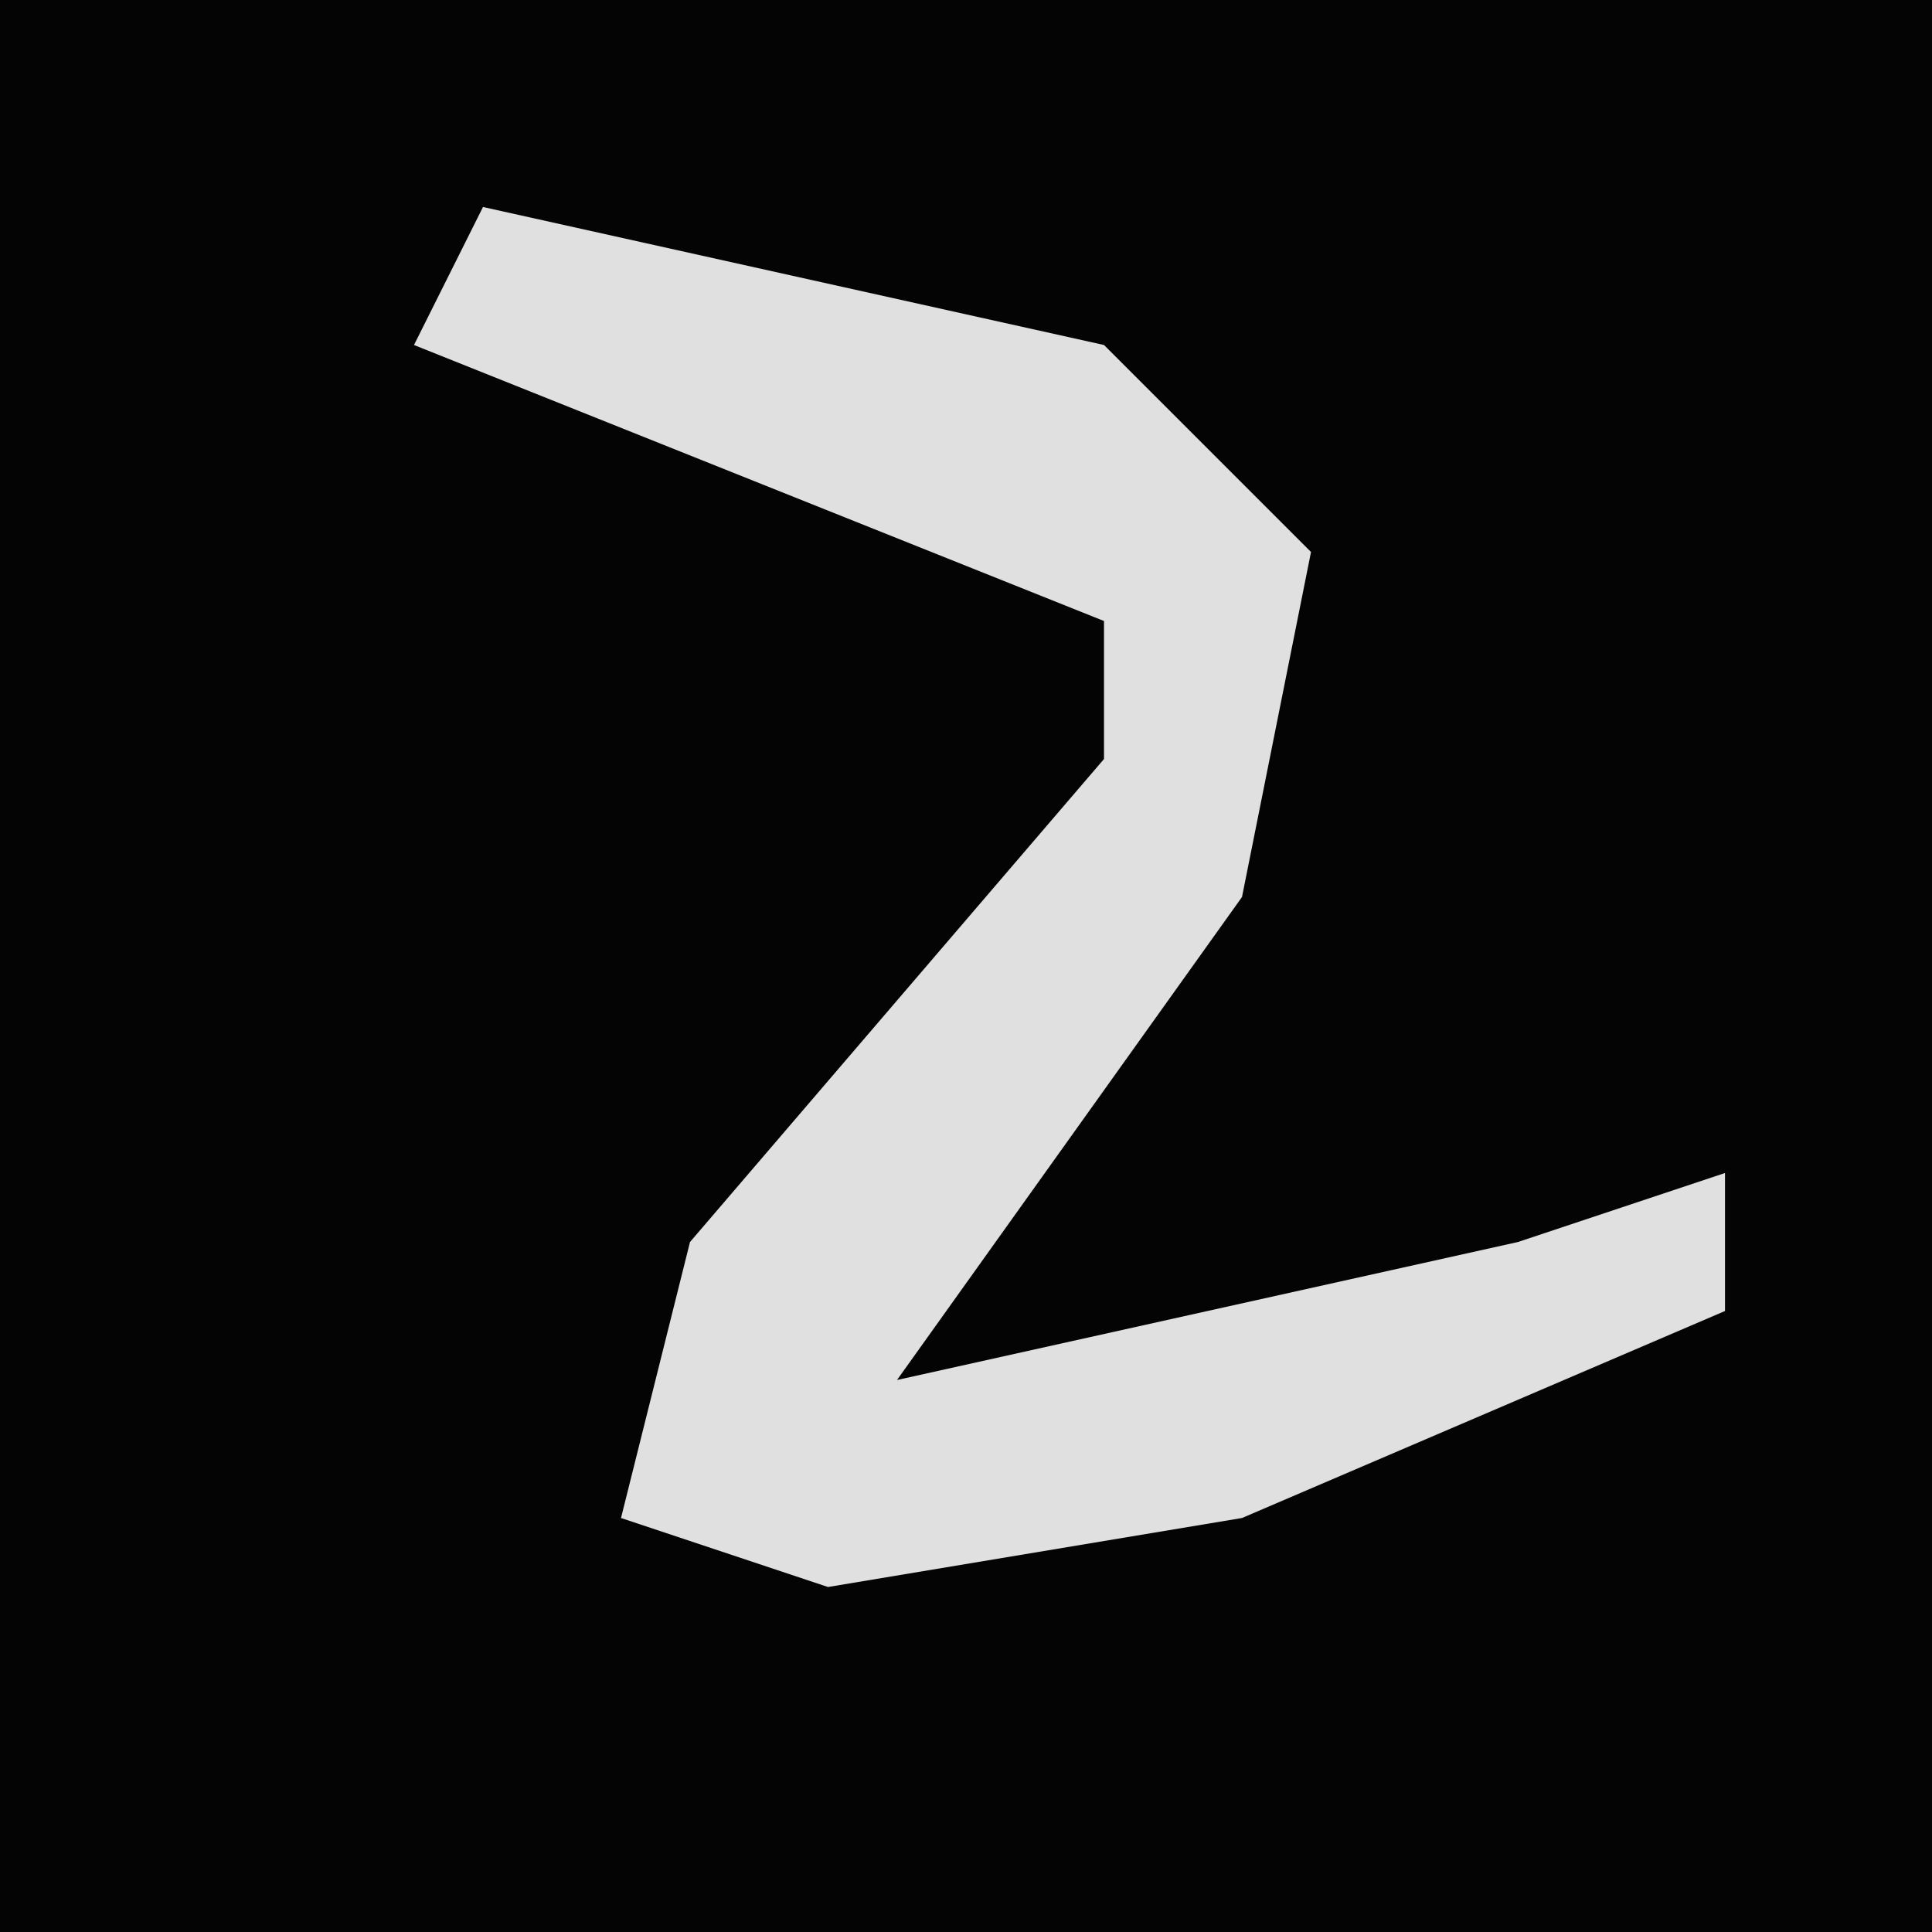 <?xml version="1.0" encoding="UTF-8"?>
<svg version="1.1" xmlns="http://www.w3.org/2000/svg" width="28" height="28">
<path d="M0,0 L28,0 L28,28 L0,28 Z " fill="#040404" transform="translate(0,0)"/>
<path d="M0,0 L9,2 L12,5 L11,10 L6,17 L15,15 L18,14 L18,16 L11,19 L5,20 L2,19 L3,15 L9,8 L9,6 L-1,2 Z " fill="#E0E0E0" transform="translate(7,3)"/>
</svg>
